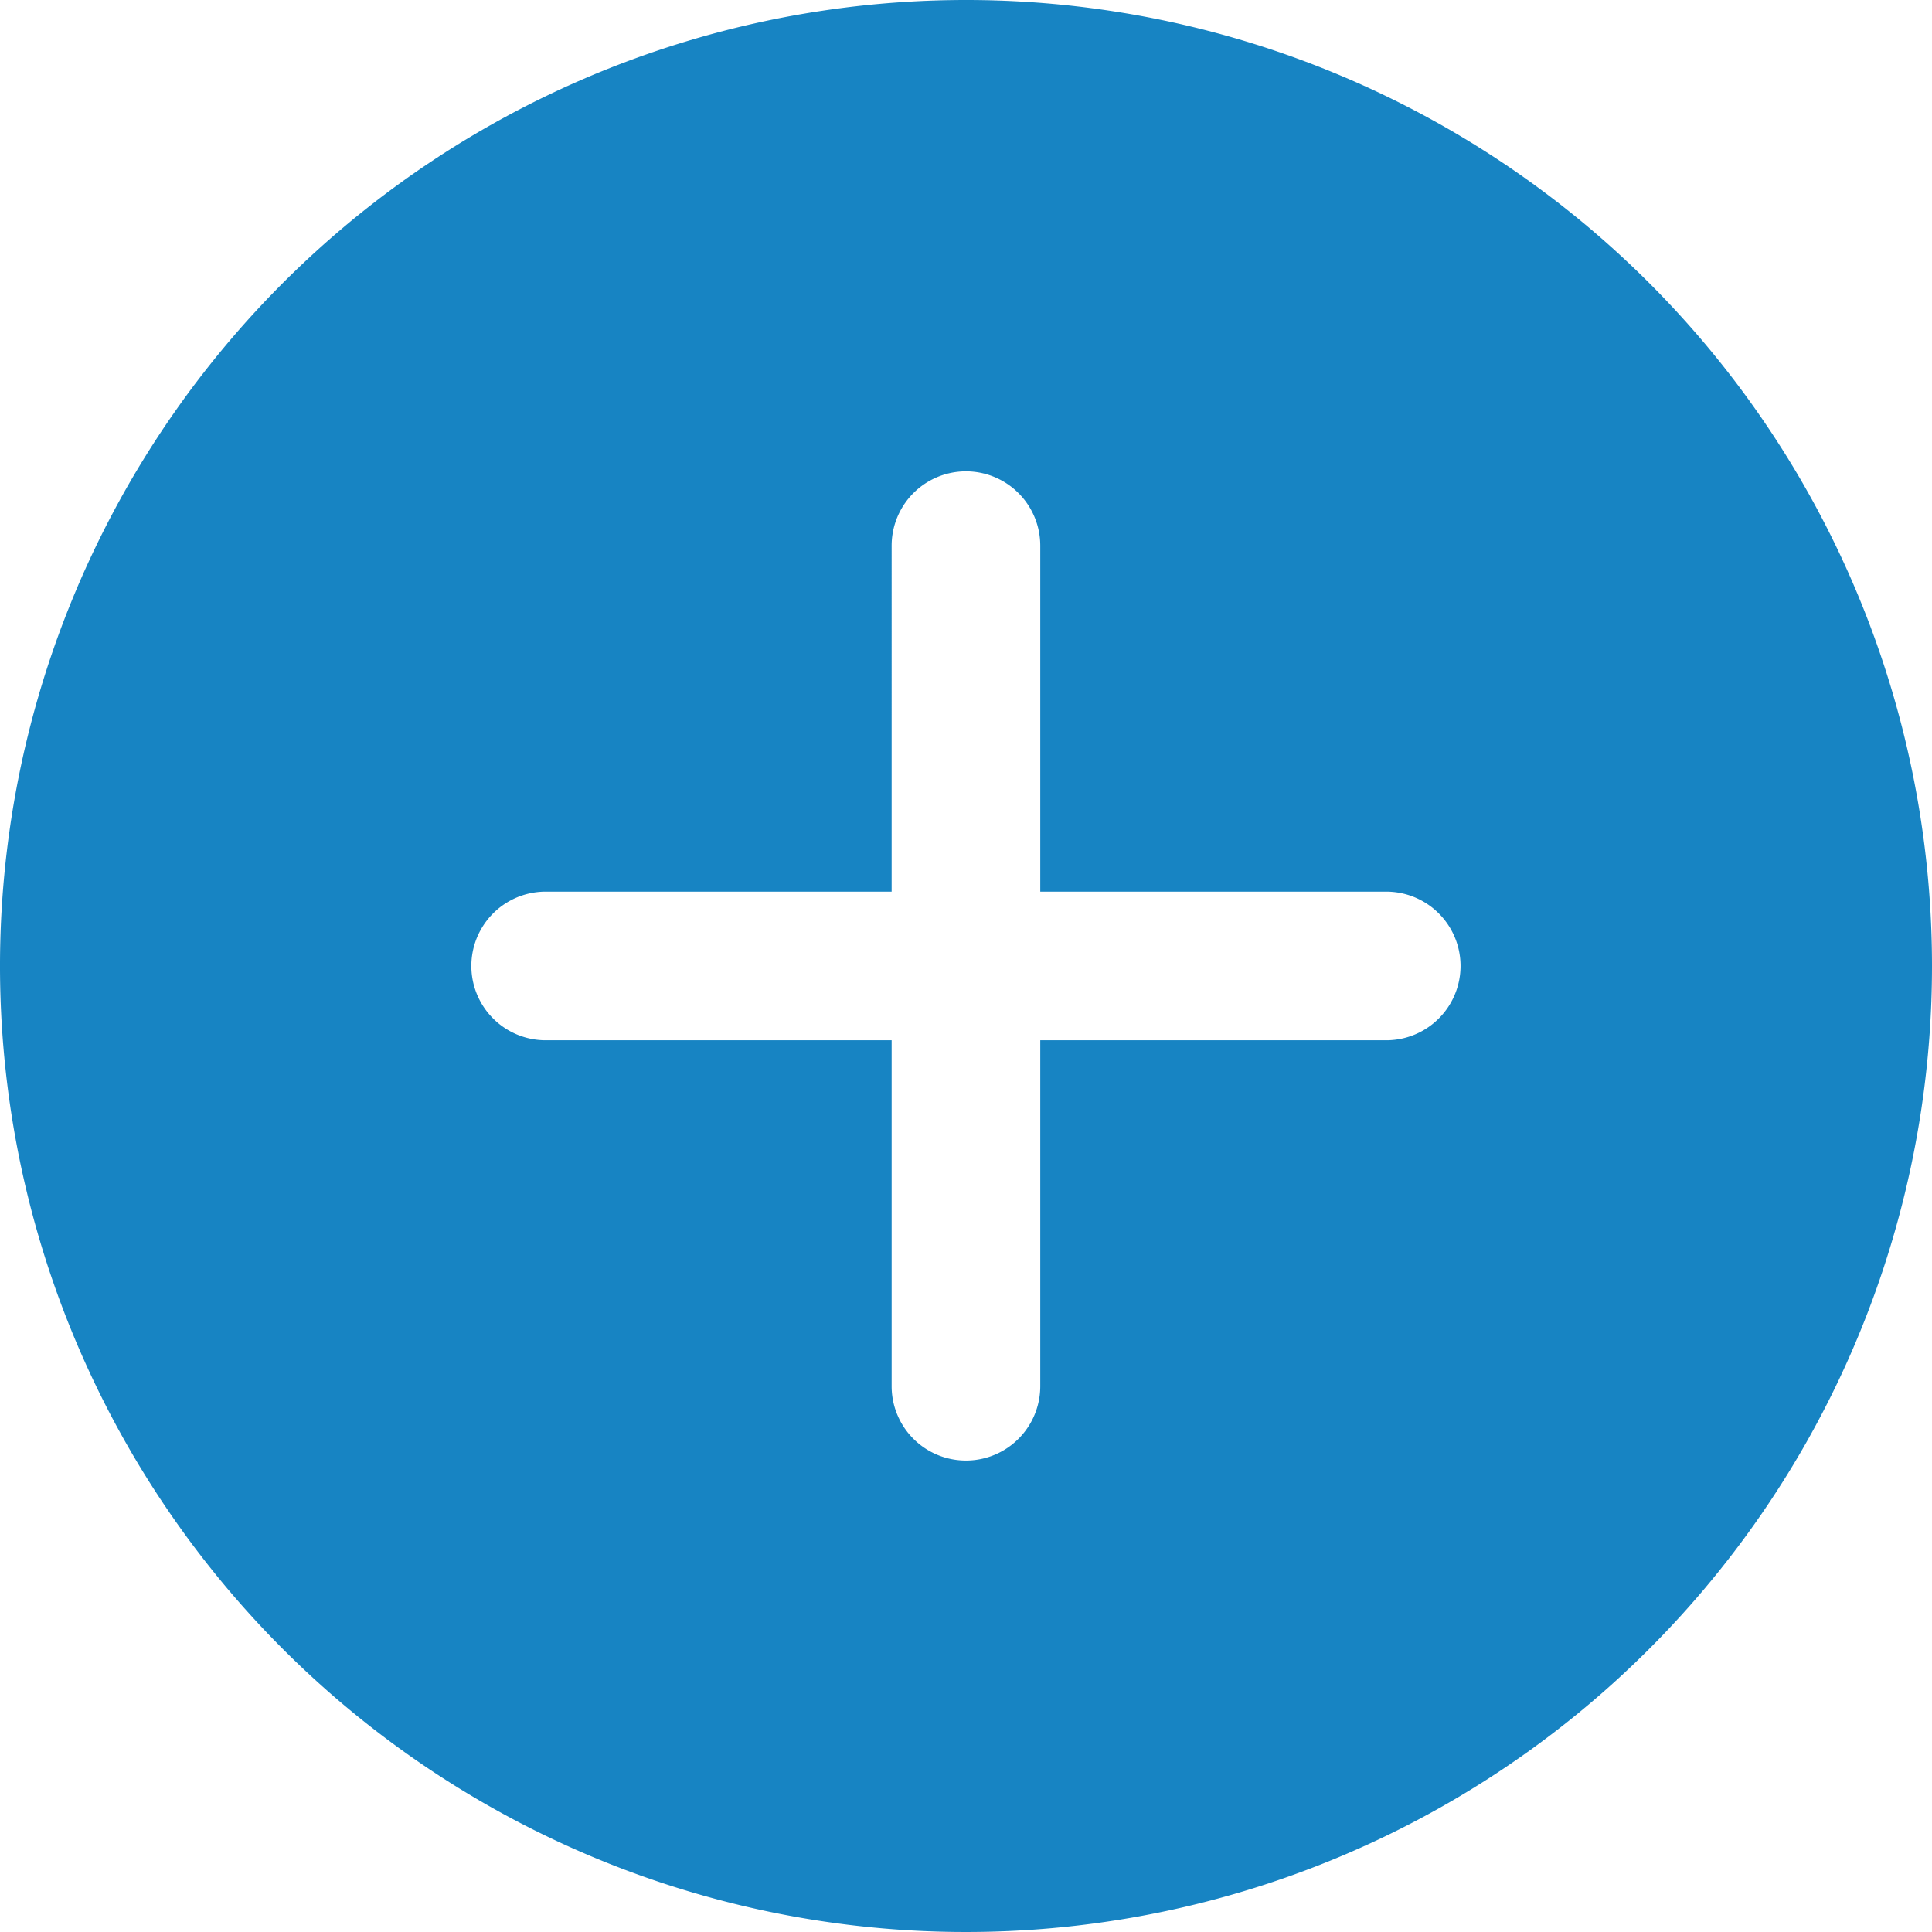 <svg xmlns="http://www.w3.org/2000/svg" width="19.148" height="19.148" viewBox="0 0 19.148 19.148">
  <path id="Icon_ionic-ios-add-circle" data-name="Icon ionic-ios-add-circle" d="M12.949,3.375a9.574,9.574,0,1,0,9.574,9.574A9.573,9.573,0,0,0,12.949,3.375Zm4.166,10.31H13.685v3.429a.736.736,0,0,1-1.473,0V13.685H8.783a.736.736,0,0,1,0-1.473h3.429V8.783a.736.736,0,0,1,1.473,0v3.429h3.429a.736.736,0,1,1,0,1.473Z" transform="translate(-3.375 -3.375)" fill="#1784c3"/>
</svg>

